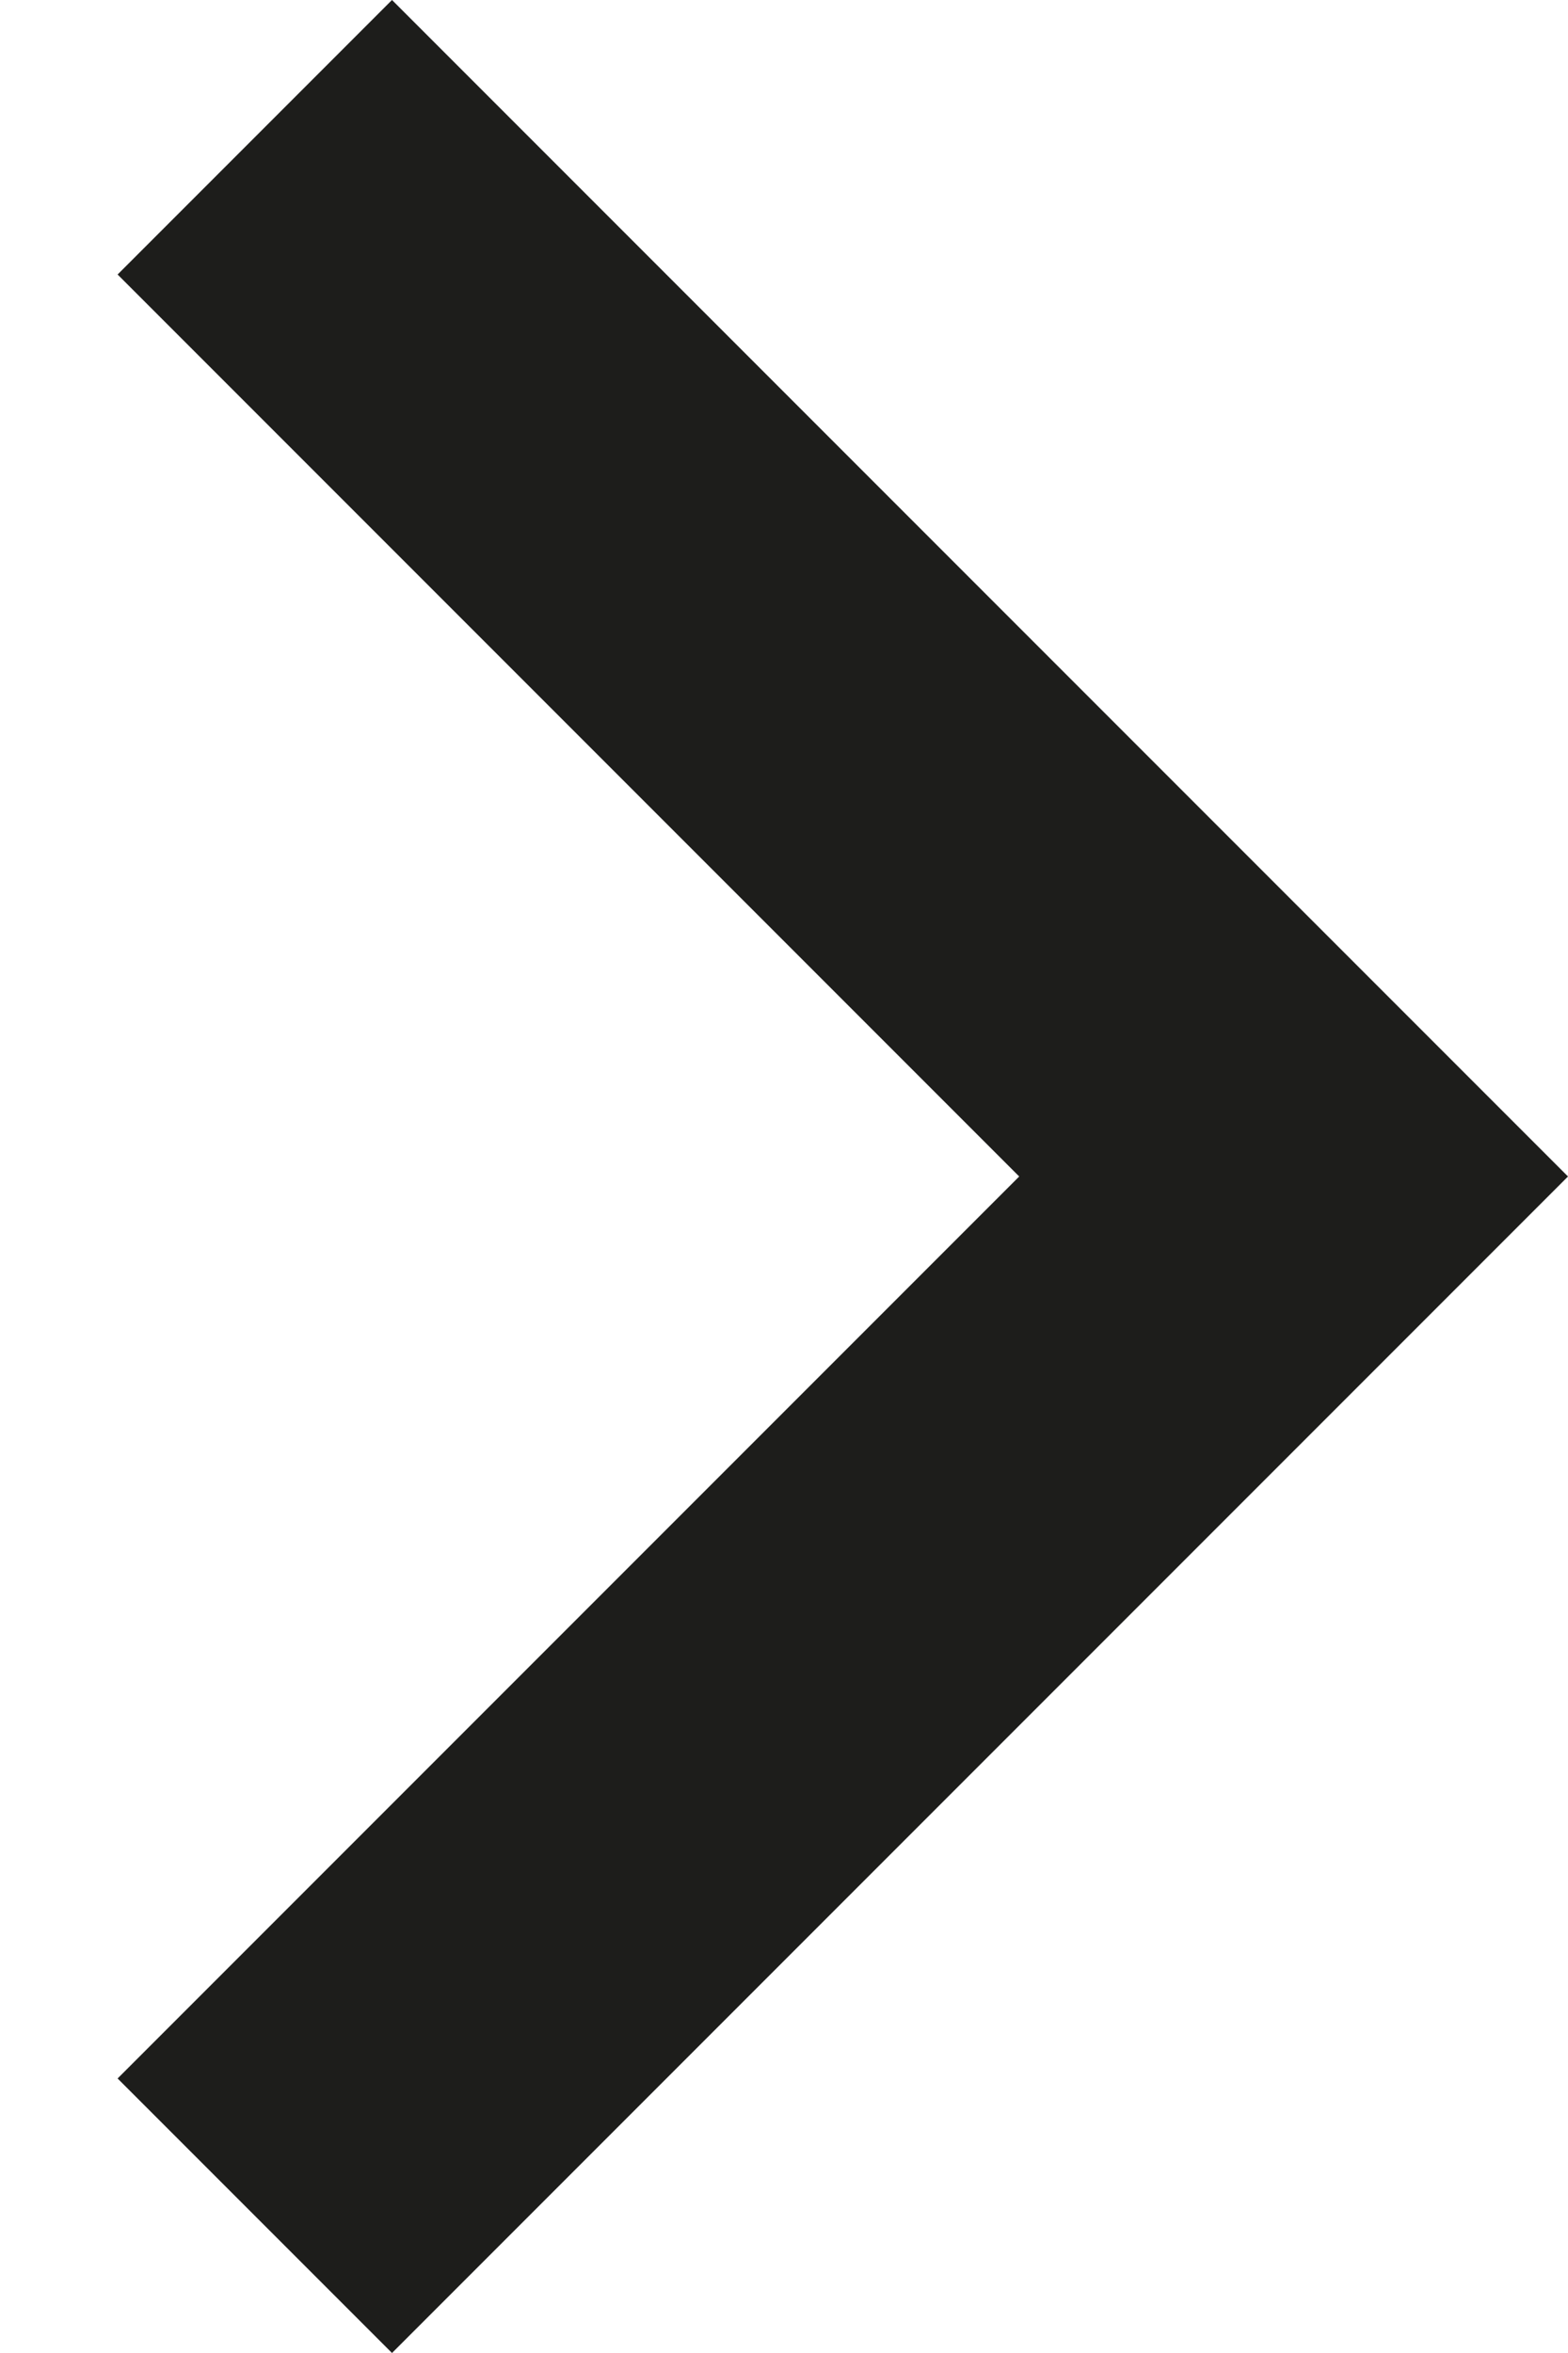 <?xml version="1.0" encoding="utf-8"?>
<!-- Generator: Adobe Illustrator 24.3.0, SVG Export Plug-In . SVG Version: 6.00 Build 0)  -->
<svg version="1.1" id="Слой_1" xmlns="http://www.w3.org/2000/svg" xmlns:xlink="http://www.w3.org/1999/xlink" x="0px" y="0px"
	 viewBox="0 0 8 12" style="enable-background:new 0 0 8 12;" xml:space="preserve">
<style type="text/css">
	.st0{fill:#1D1D1B;}
</style>
<path class="st0" d="M0.6,10.6L5.2,6L0.6,1.4L2,0l6,6l-6,6L0.6,10.6z"/>
</svg>
